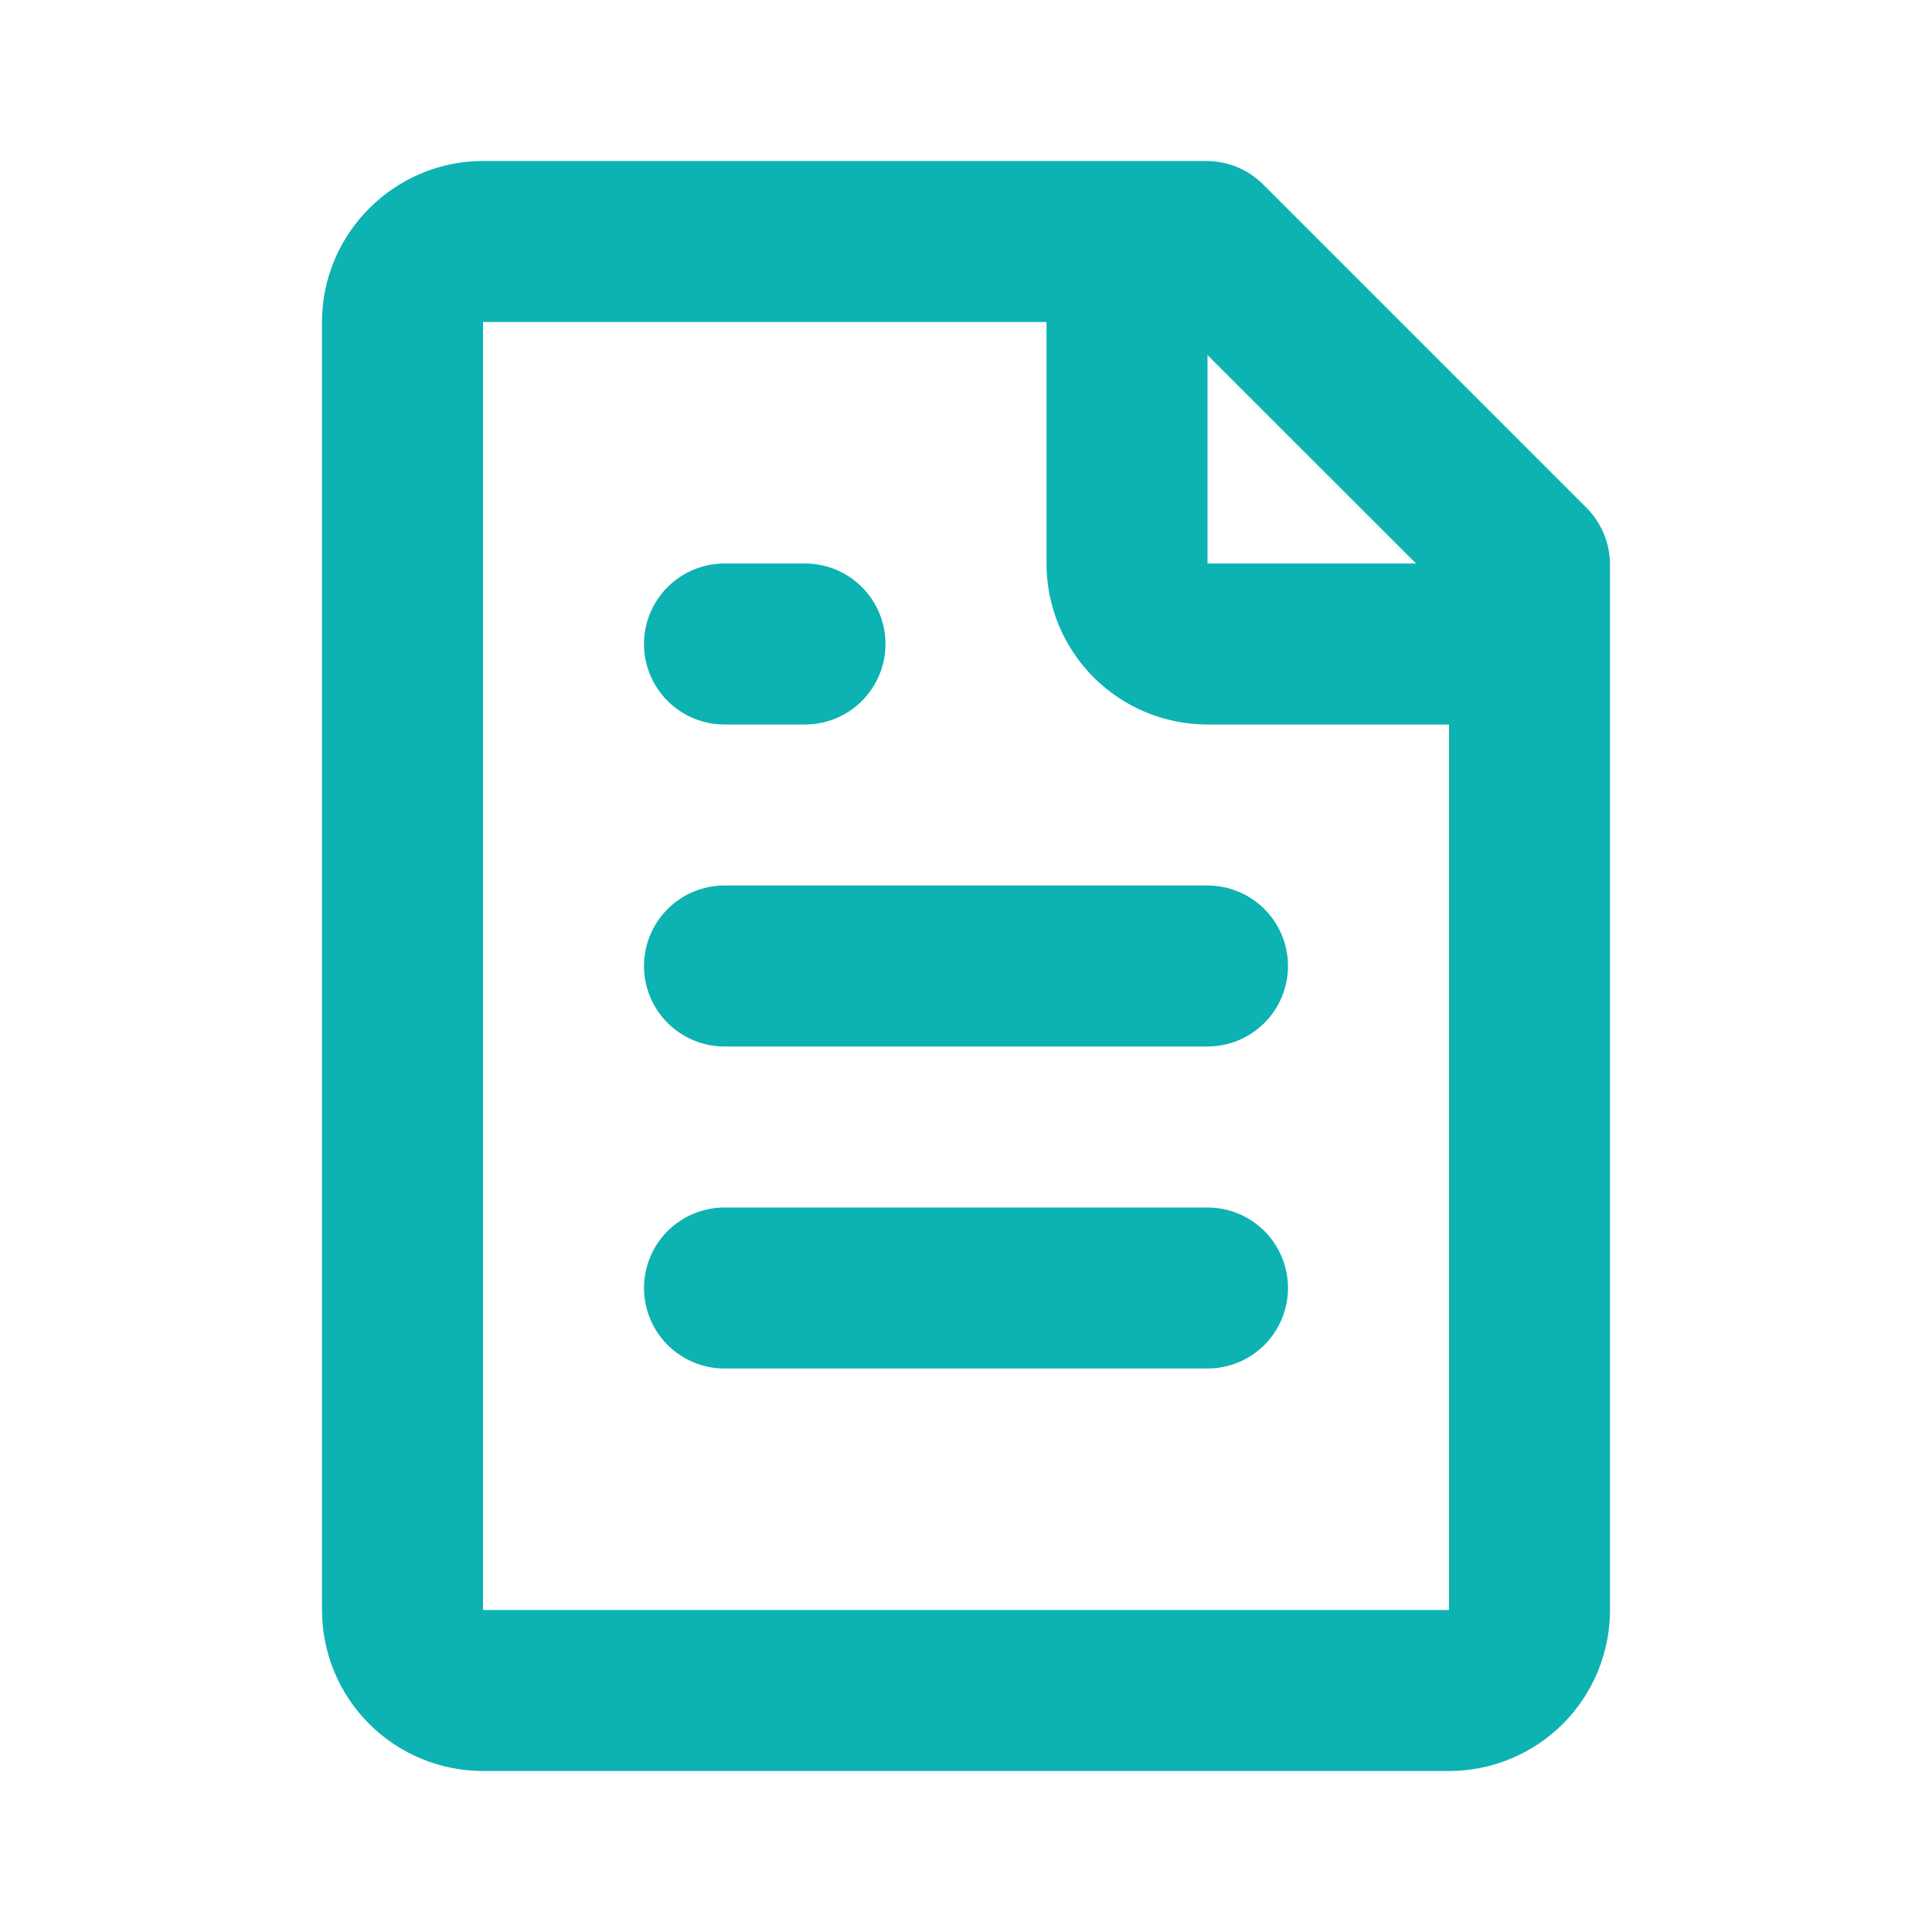 <svg width="30" height="30" viewBox="0 0 30 30" fill="none" xmlns="http://www.w3.org/2000/svg">
<path d="M7.5 2.5H18.75C19.08 2.505 19.394 2.639 19.625 2.875L24.625 7.875C24.86 8.106 24.995 8.42 25 8.75V25C25 25.663 24.737 26.299 24.268 26.768C23.799 27.237 23.163 27.5 22.5 27.5H7.5C6.837 27.5 6.201 27.237 5.732 26.768C5.263 26.299 5 25.663 5 25V5C5 3.625 6.125 2.5 7.5 2.5ZM18.75 5.513V8.75H21.988L18.75 5.513ZM22.5 11.25H18.75C18.087 11.25 17.451 10.987 16.982 10.518C16.513 10.049 16.25 9.413 16.25 8.75V5H7.5V25H22.5V11.25ZM20 20C20 20.331 19.868 20.649 19.634 20.884C19.399 21.118 19.081 21.25 18.75 21.25H11.25C10.918 21.25 10.601 21.118 10.366 20.884C10.132 20.649 10 20.331 10 20C10 19.669 10.132 19.351 10.366 19.116C10.601 18.882 10.918 18.75 11.25 18.75H18.75C19.081 18.75 19.399 18.882 19.634 19.116C19.868 19.351 20 19.669 20 20ZM20 15C20 15.332 19.868 15.649 19.634 15.884C19.399 16.118 19.081 16.25 18.75 16.25H11.25C10.918 16.25 10.601 16.118 10.366 15.884C10.132 15.649 10 15.332 10 15C10 14.668 10.132 14.351 10.366 14.116C10.601 13.882 10.918 13.75 11.25 13.75H18.75C19.081 13.75 19.399 13.882 19.634 14.116C19.868 14.351 20 14.668 20 15ZM13.75 10C13.75 10.332 13.618 10.649 13.384 10.884C13.149 11.118 12.832 11.25 12.5 11.25H11.25C10.918 11.25 10.601 11.118 10.366 10.884C10.132 10.649 10 10.332 10 10C10 9.668 10.132 9.351 10.366 9.116C10.601 8.882 10.918 8.75 11.25 8.75H12.5C12.832 8.75 13.149 8.882 13.384 9.116C13.618 9.351 13.75 9.668 13.75 10Z" fill="#0DB2B2"/>
</svg>

